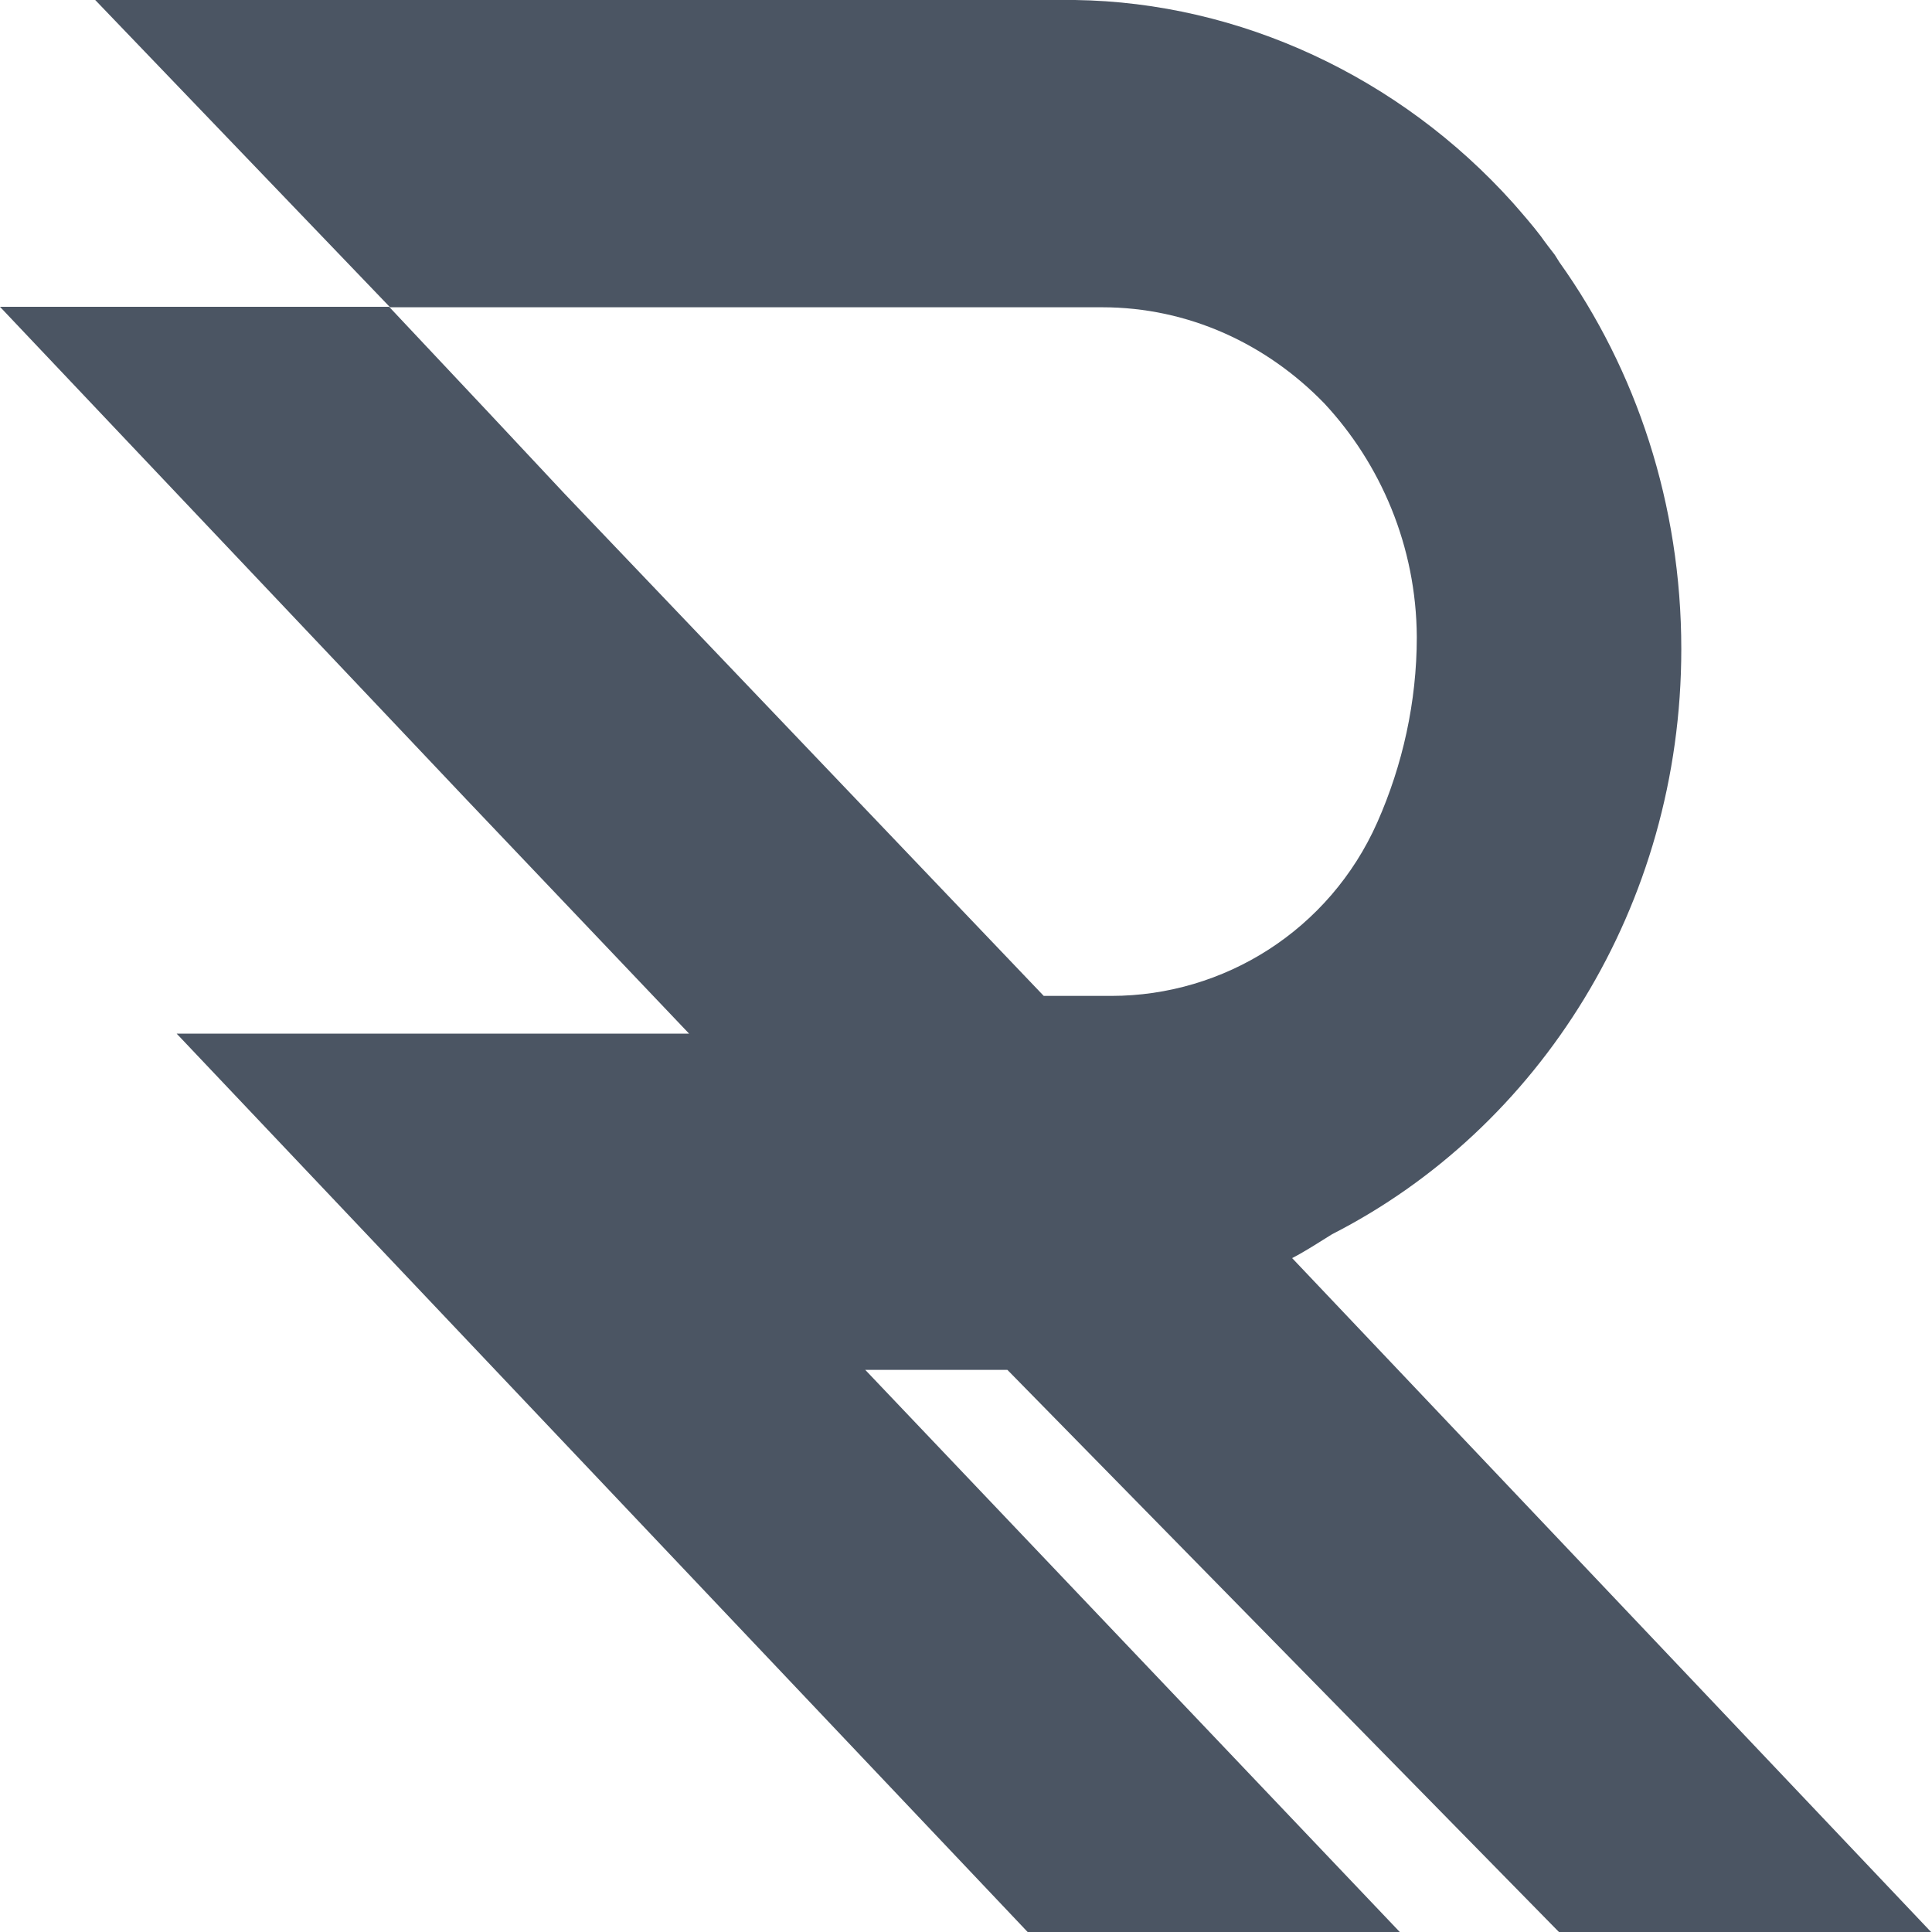 <?xml version="1.0" encoding="UTF-8"?>
<svg id="Layer_2" data-name="Layer 2" xmlns="http://www.w3.org/2000/svg" viewBox="0 0 42 42">
  <defs>
    <style>
      .cls-1 {
        fill: #4b5563;
      }
    </style>
  </defs>
  <g id="light_mode" data-name="light mode">
    <g id="Graphic_Elements" data-name="Graphic Elements">
      <path class="cls-1" d="M21.91,29.78h-3.1l11.62,12.22h-8.09L3.84,22.47h11.14l-4.85-5.1-1.94-2.05L0,6.67h8.46l2.2,2.34,1.61,1.72,10.42,10.92h1.47c2.45,0,4.74-1.43,5.78-3.77.55-1.24.86-2.62.86-4.03-.01-1.98-.79-3.77-2.01-5.08-1.25-1.29-2.95-2.09-4.83-2.09h-15.48L2.07,0h21.3c3.58.05,7.06,1.67,9.52,4.41.21.24.42.48.61.73.09.13.2.27.3.4.03.05.07.11.1.16,1.67,2.34,2.65,5.26,2.65,8.41,0,5.6-3.1,10.43-7.59,12.72-.29.18-.58.37-.87.52l13.89,14.65h-8.09l-11.99-12.22Z"/>
    </g>
  </g>
</svg>